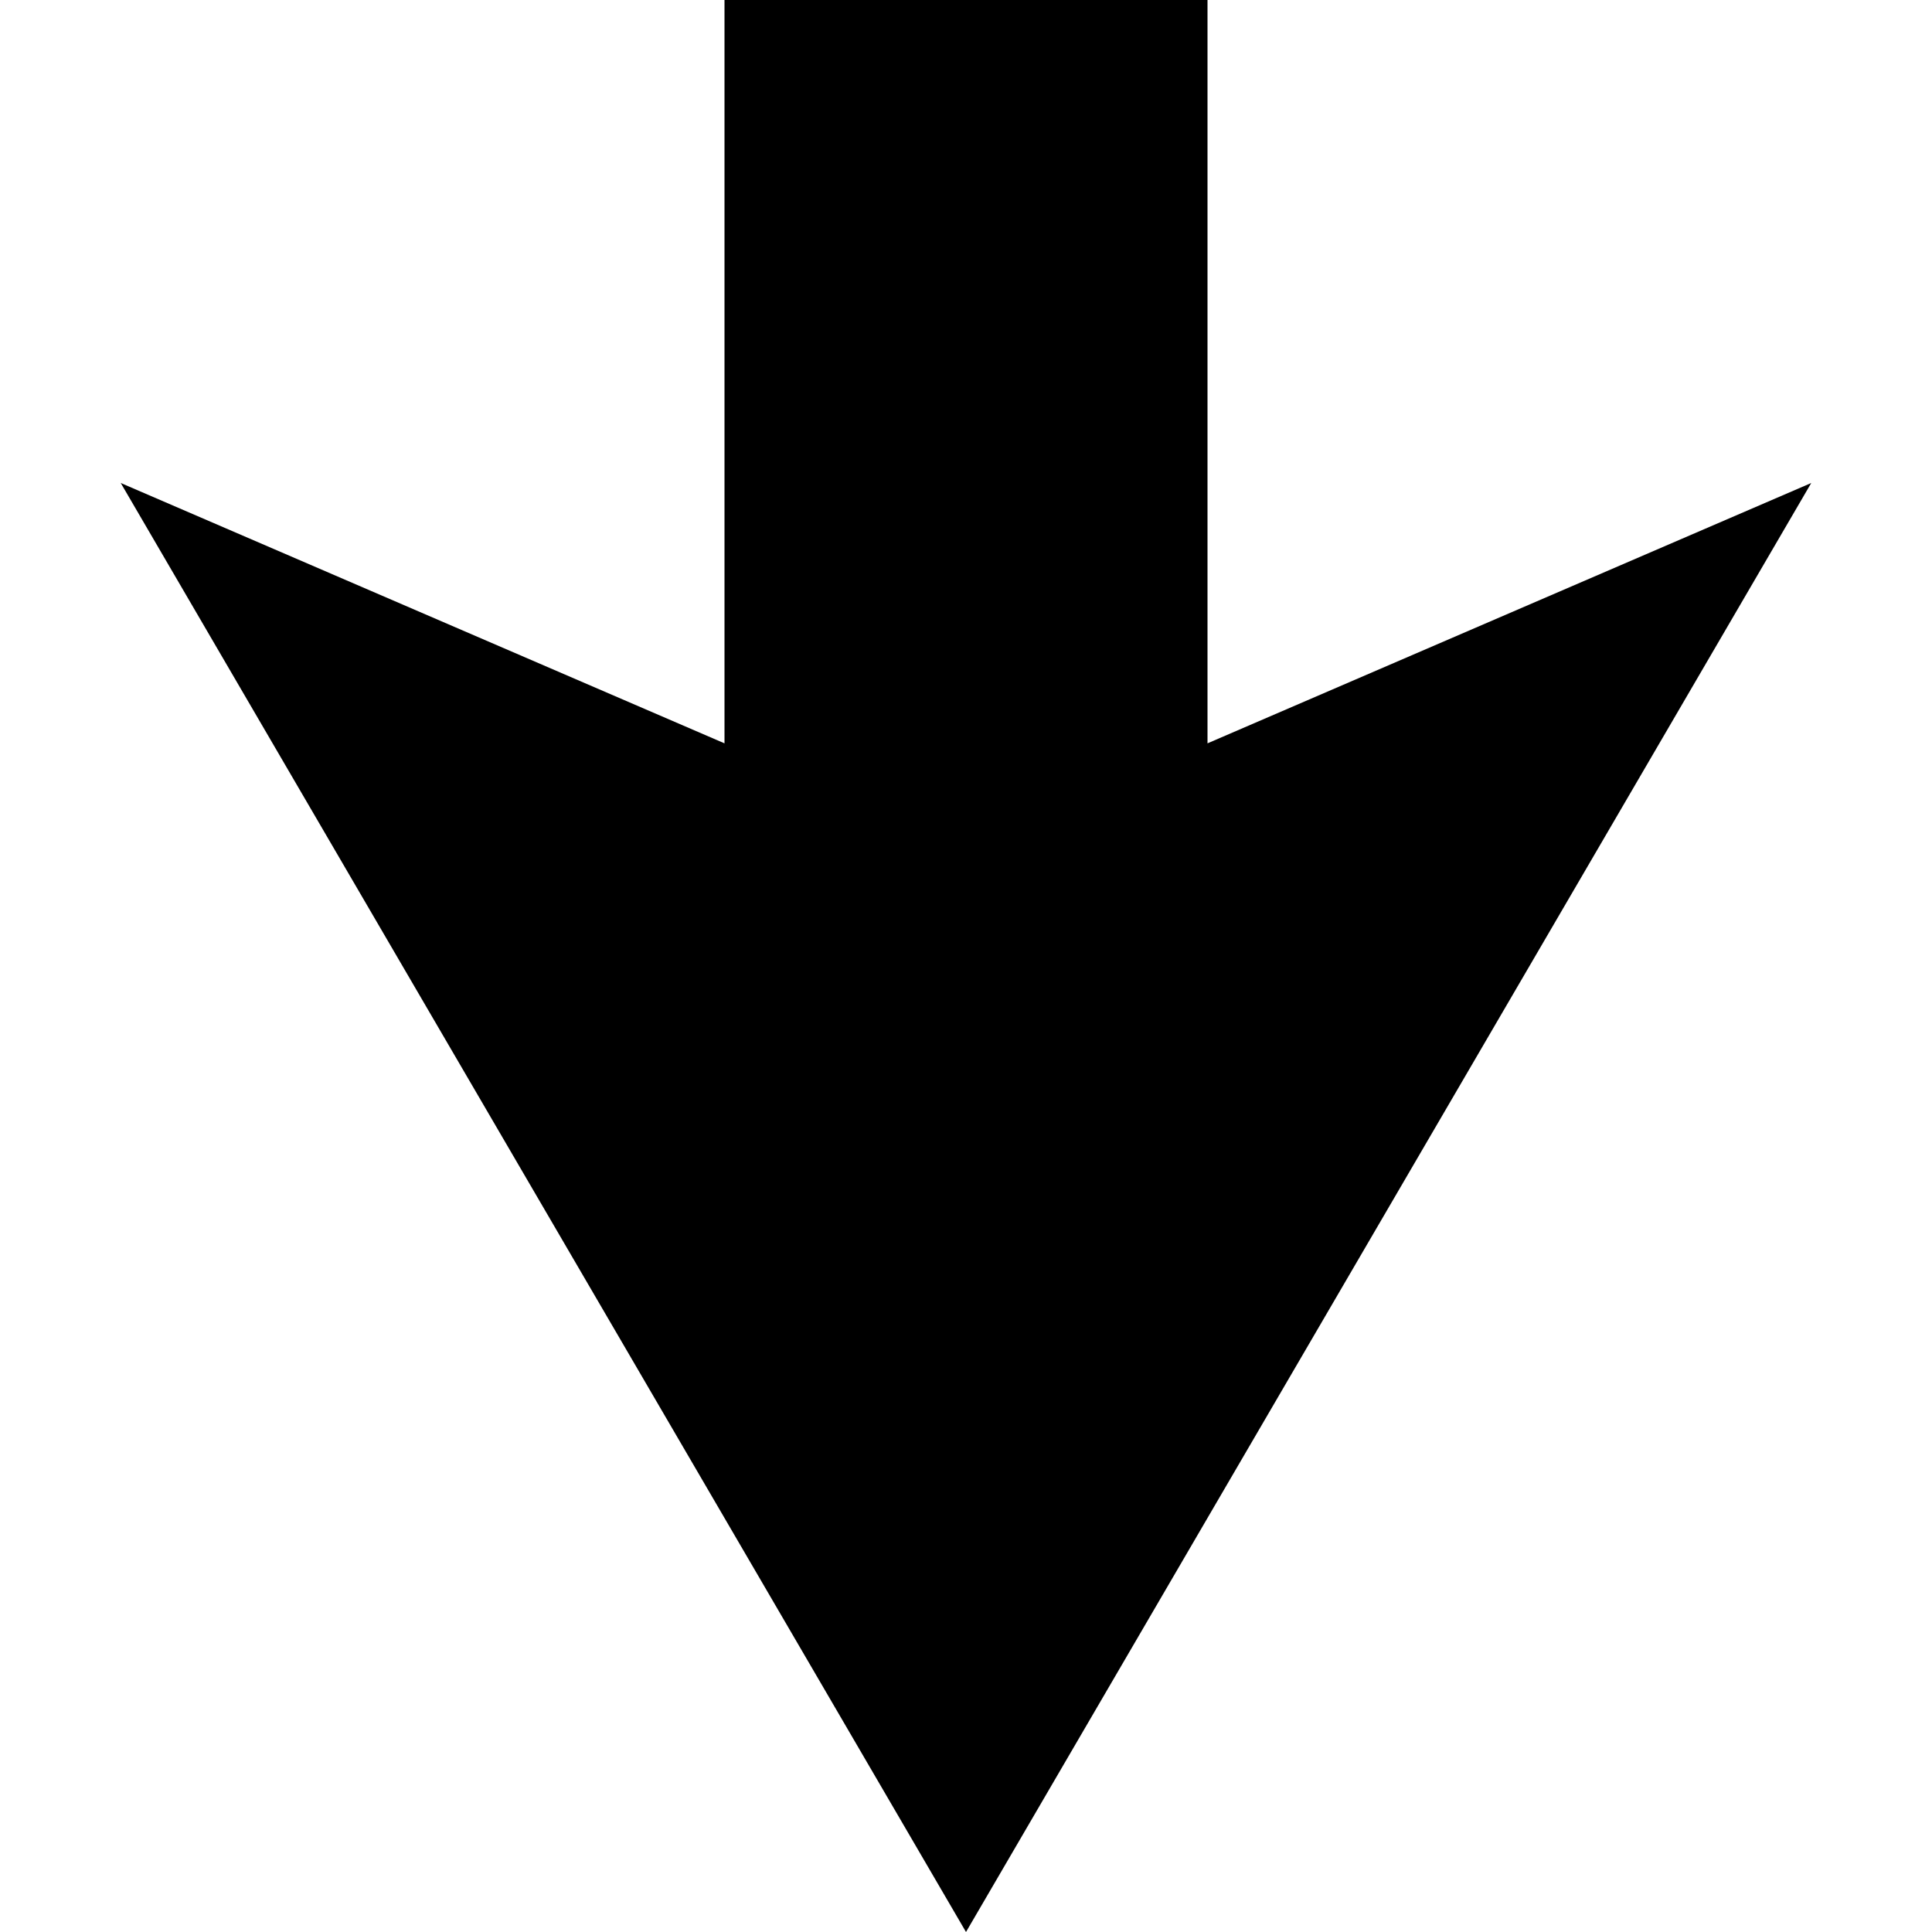 <svg xmlns="http://www.w3.org/2000/svg" version="1.1" data-icon="arrow-thick-bottom-fill-large-angled" width="16" height="16" data-container-transform="translate(1 0)" viewBox="0 0 16 16">
  <path d="M5 0v6.156l-5-2.156 7 12 7-12-5 2.156v-6.156h-4z" transform="translate(1)" />
</svg>